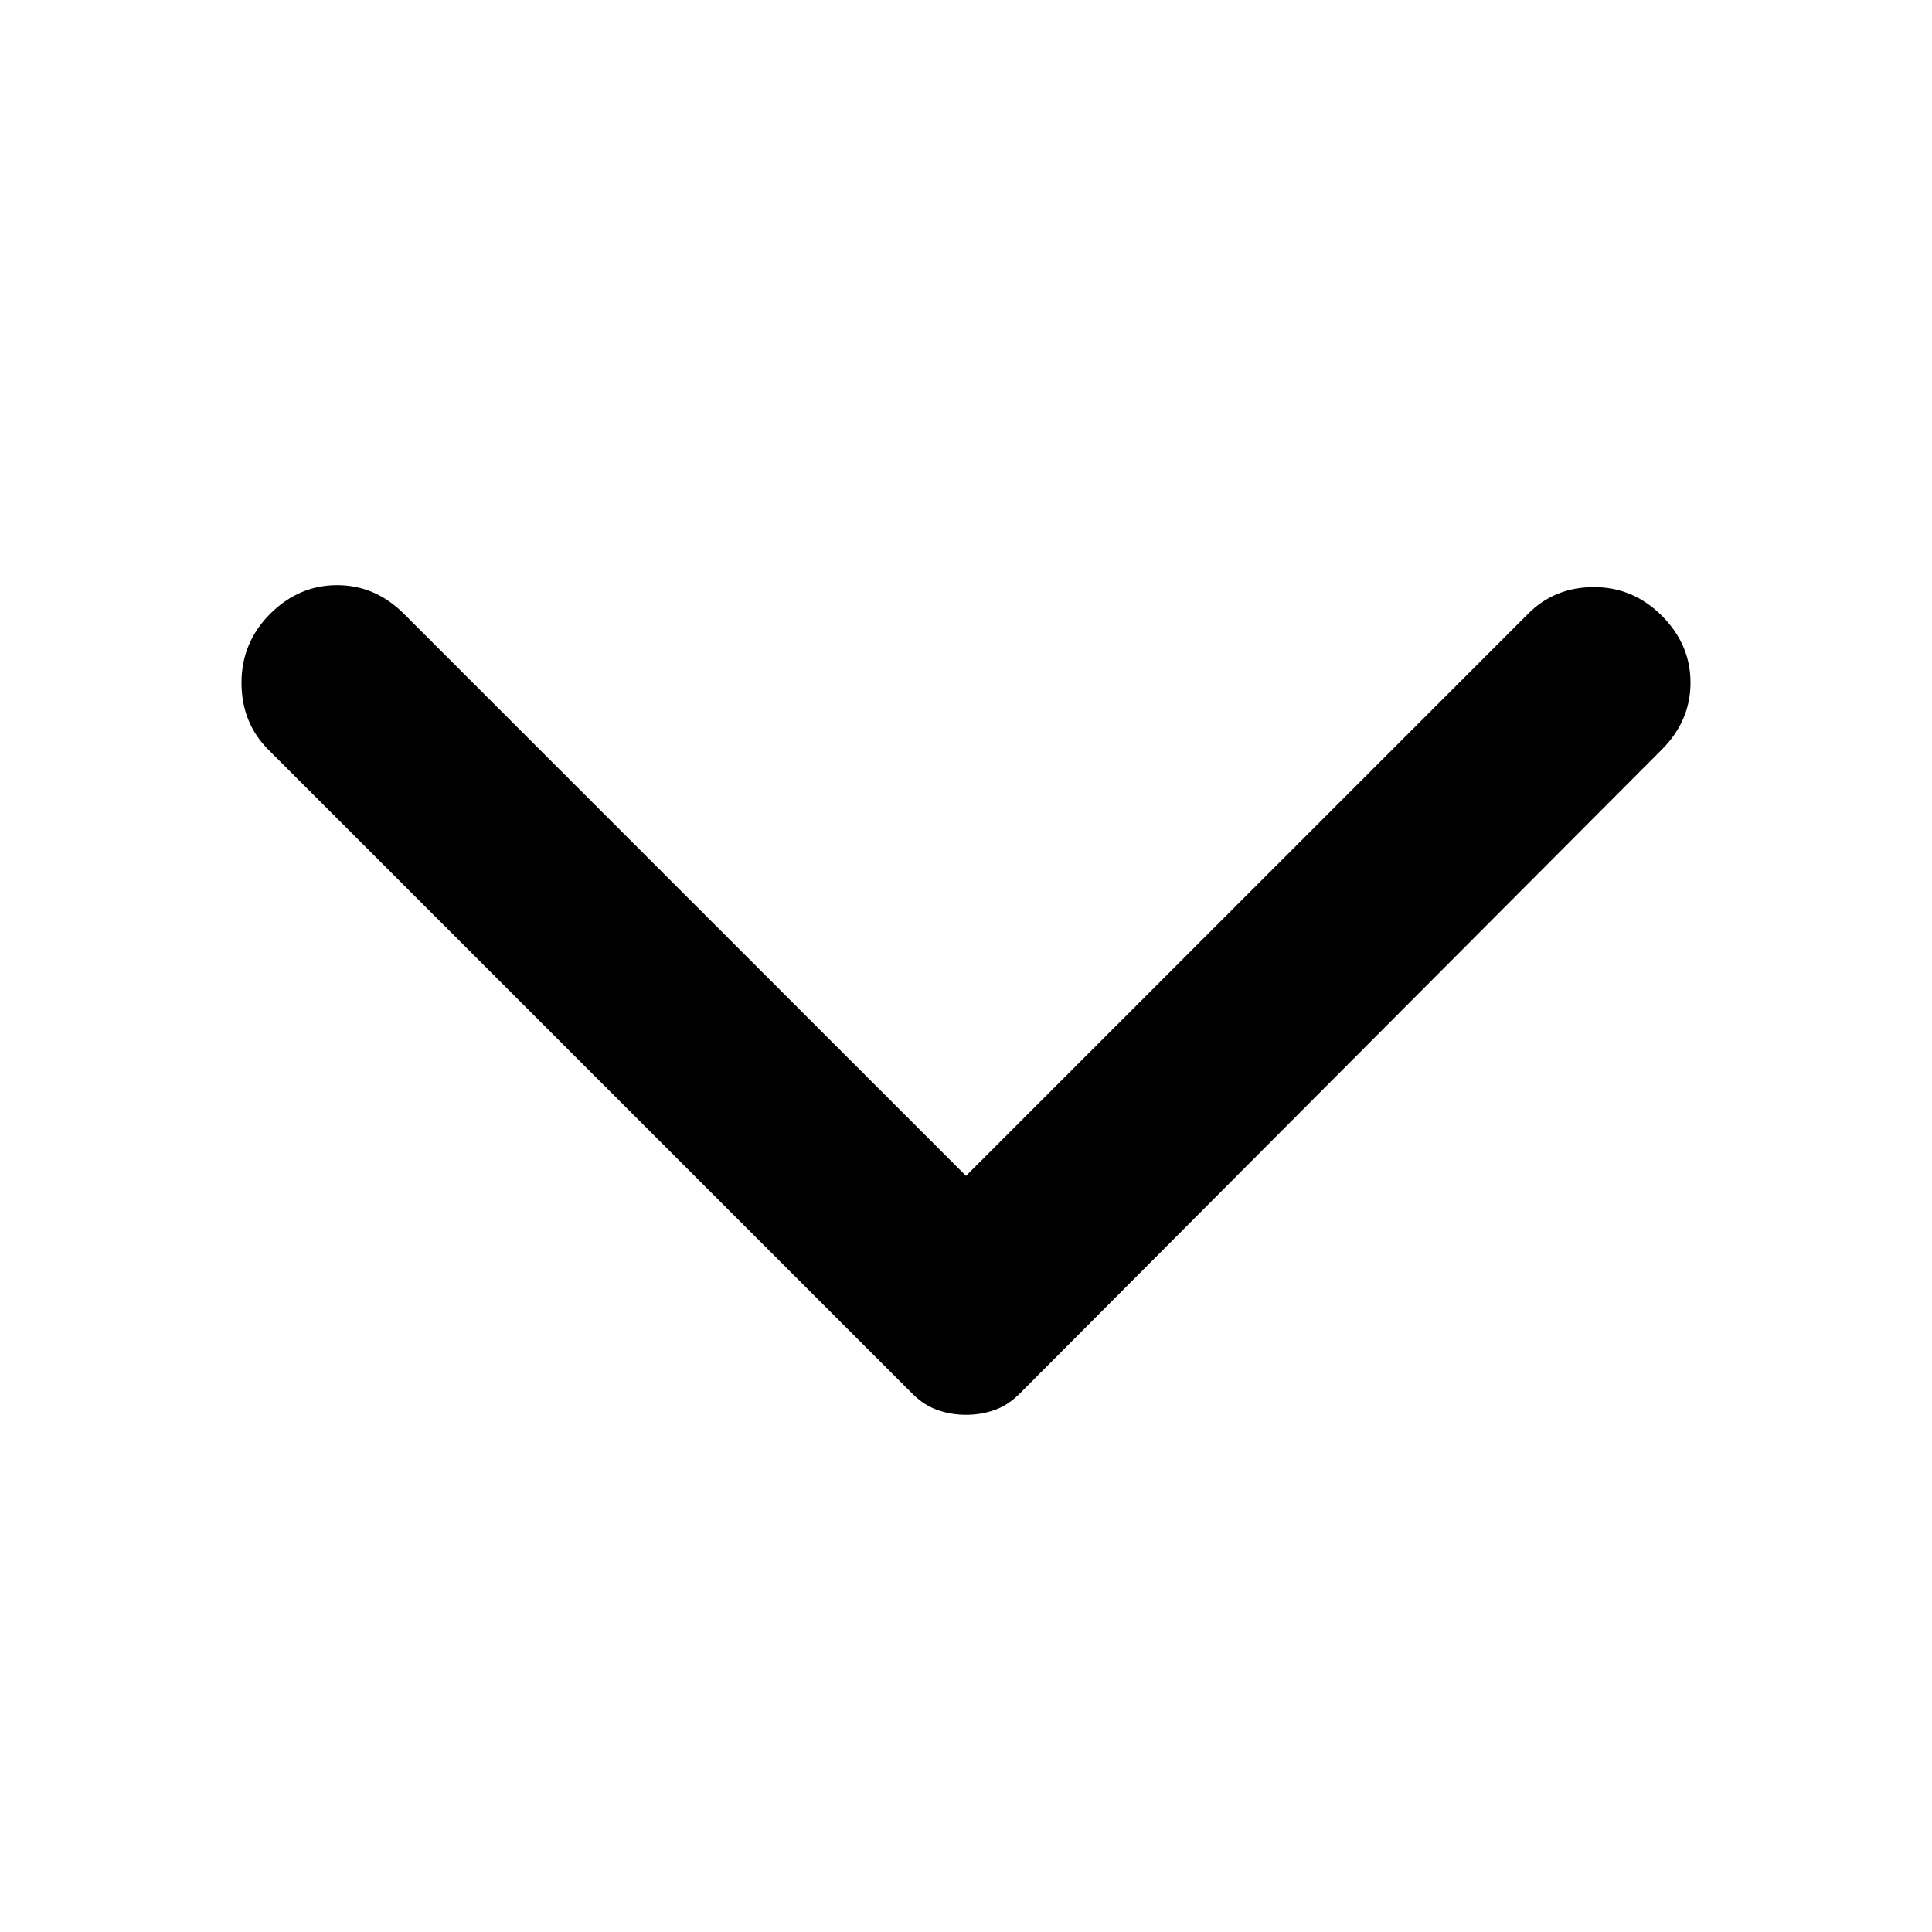 <svg width="24" height="24" viewBox="0 0 24 24" xmlns="http://www.w3.org/2000/svg">
<path d="M20.644 9.311L12.665 17.314C12.57 17.409 12.467 17.476 12.356 17.515C12.245 17.555 12.127 17.575 12 17.575C11.873 17.575 11.755 17.555 11.644 17.515C11.533 17.476 11.43 17.409 11.335 17.314L3.332 9.311C3.111 9.089 3 8.812 3 8.48C3 8.148 3.119 7.863 3.356 7.625C3.594 7.388 3.871 7.269 4.187 7.269C4.504 7.269 4.781 7.388 5.018 7.625L12 14.607L18.982 7.625C19.203 7.403 19.476 7.293 19.8 7.293C20.125 7.293 20.406 7.411 20.644 7.649C20.881 7.886 21 8.163 21 8.48C21 8.797 20.881 9.074 20.644 9.311Z" fill="black"/>
</svg>
